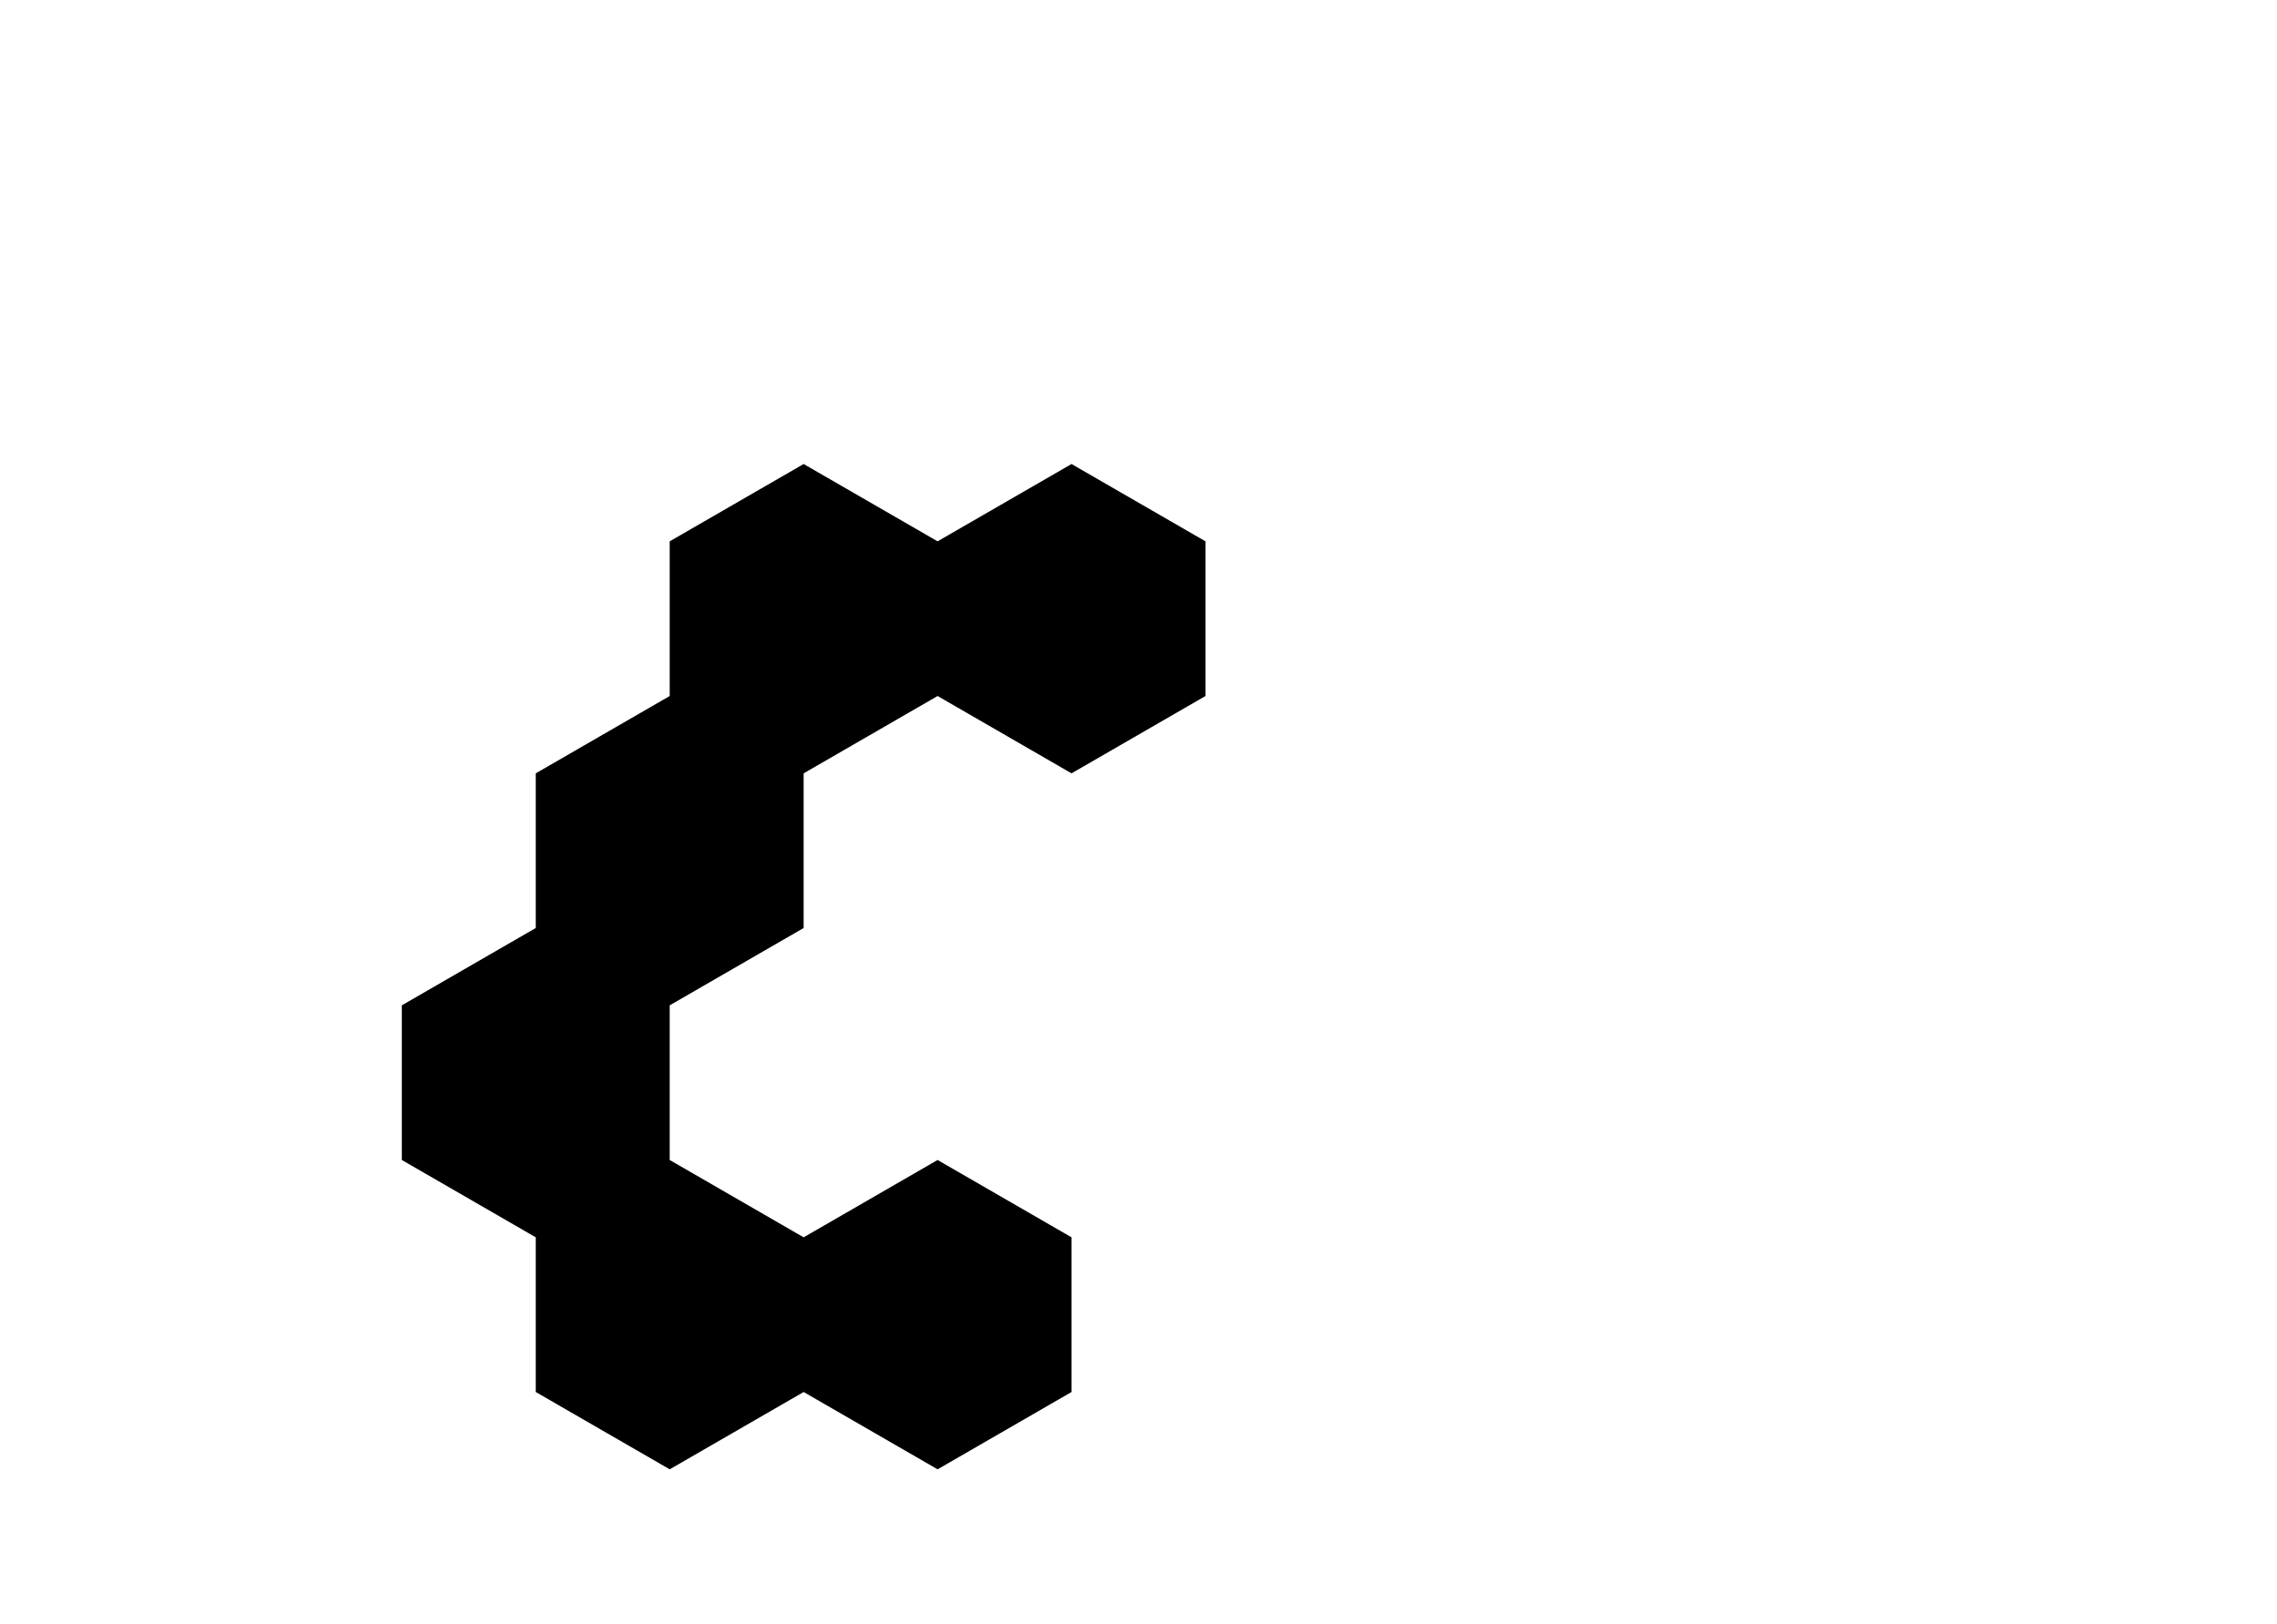 <?xml version="1.0" standalone="no"?>
<!-- Created by Polyform Puzzler (http://puzzler.sourceforge.net/) -->
<svg width="85.000" height="60.622"
     viewBox="0 0 85.000 60.622"
     xmlns="http://www.w3.org/2000/svg"
     xmlns:xlink="http://www.w3.org/1999/xlink">
<g>
<path fill="black" stroke="white" stroke-width="0"
    d="M 15.000,37.528 L 15.000,43.301 L 20.000,46.188 L 25.000,43.301 L 25.000,37.528 L 30.000,34.641 L 30.000,28.868 L 25.000,25.981 L 20.000,28.868 L 20.000,34.641 Z M 20.000,46.188 L 20.000,51.962 L 25.000,54.848 L 30.000,51.962 L 35.000,54.848 L 40.000,51.962 L 40.000,46.188 L 35.000,43.301 L 30.000,46.188 L 25.000,43.301 Z M 25.000,20.207 L 25.000,25.981 L 30.000,28.868 L 35.000,25.981 L 40.000,28.868 L 45.000,25.981 L 45.000,20.207 L 40.000,17.321 L 35.000,20.207 L 30.000,17.321 Z">
<desc>C26</desc>
</path>
</g>
</svg>
